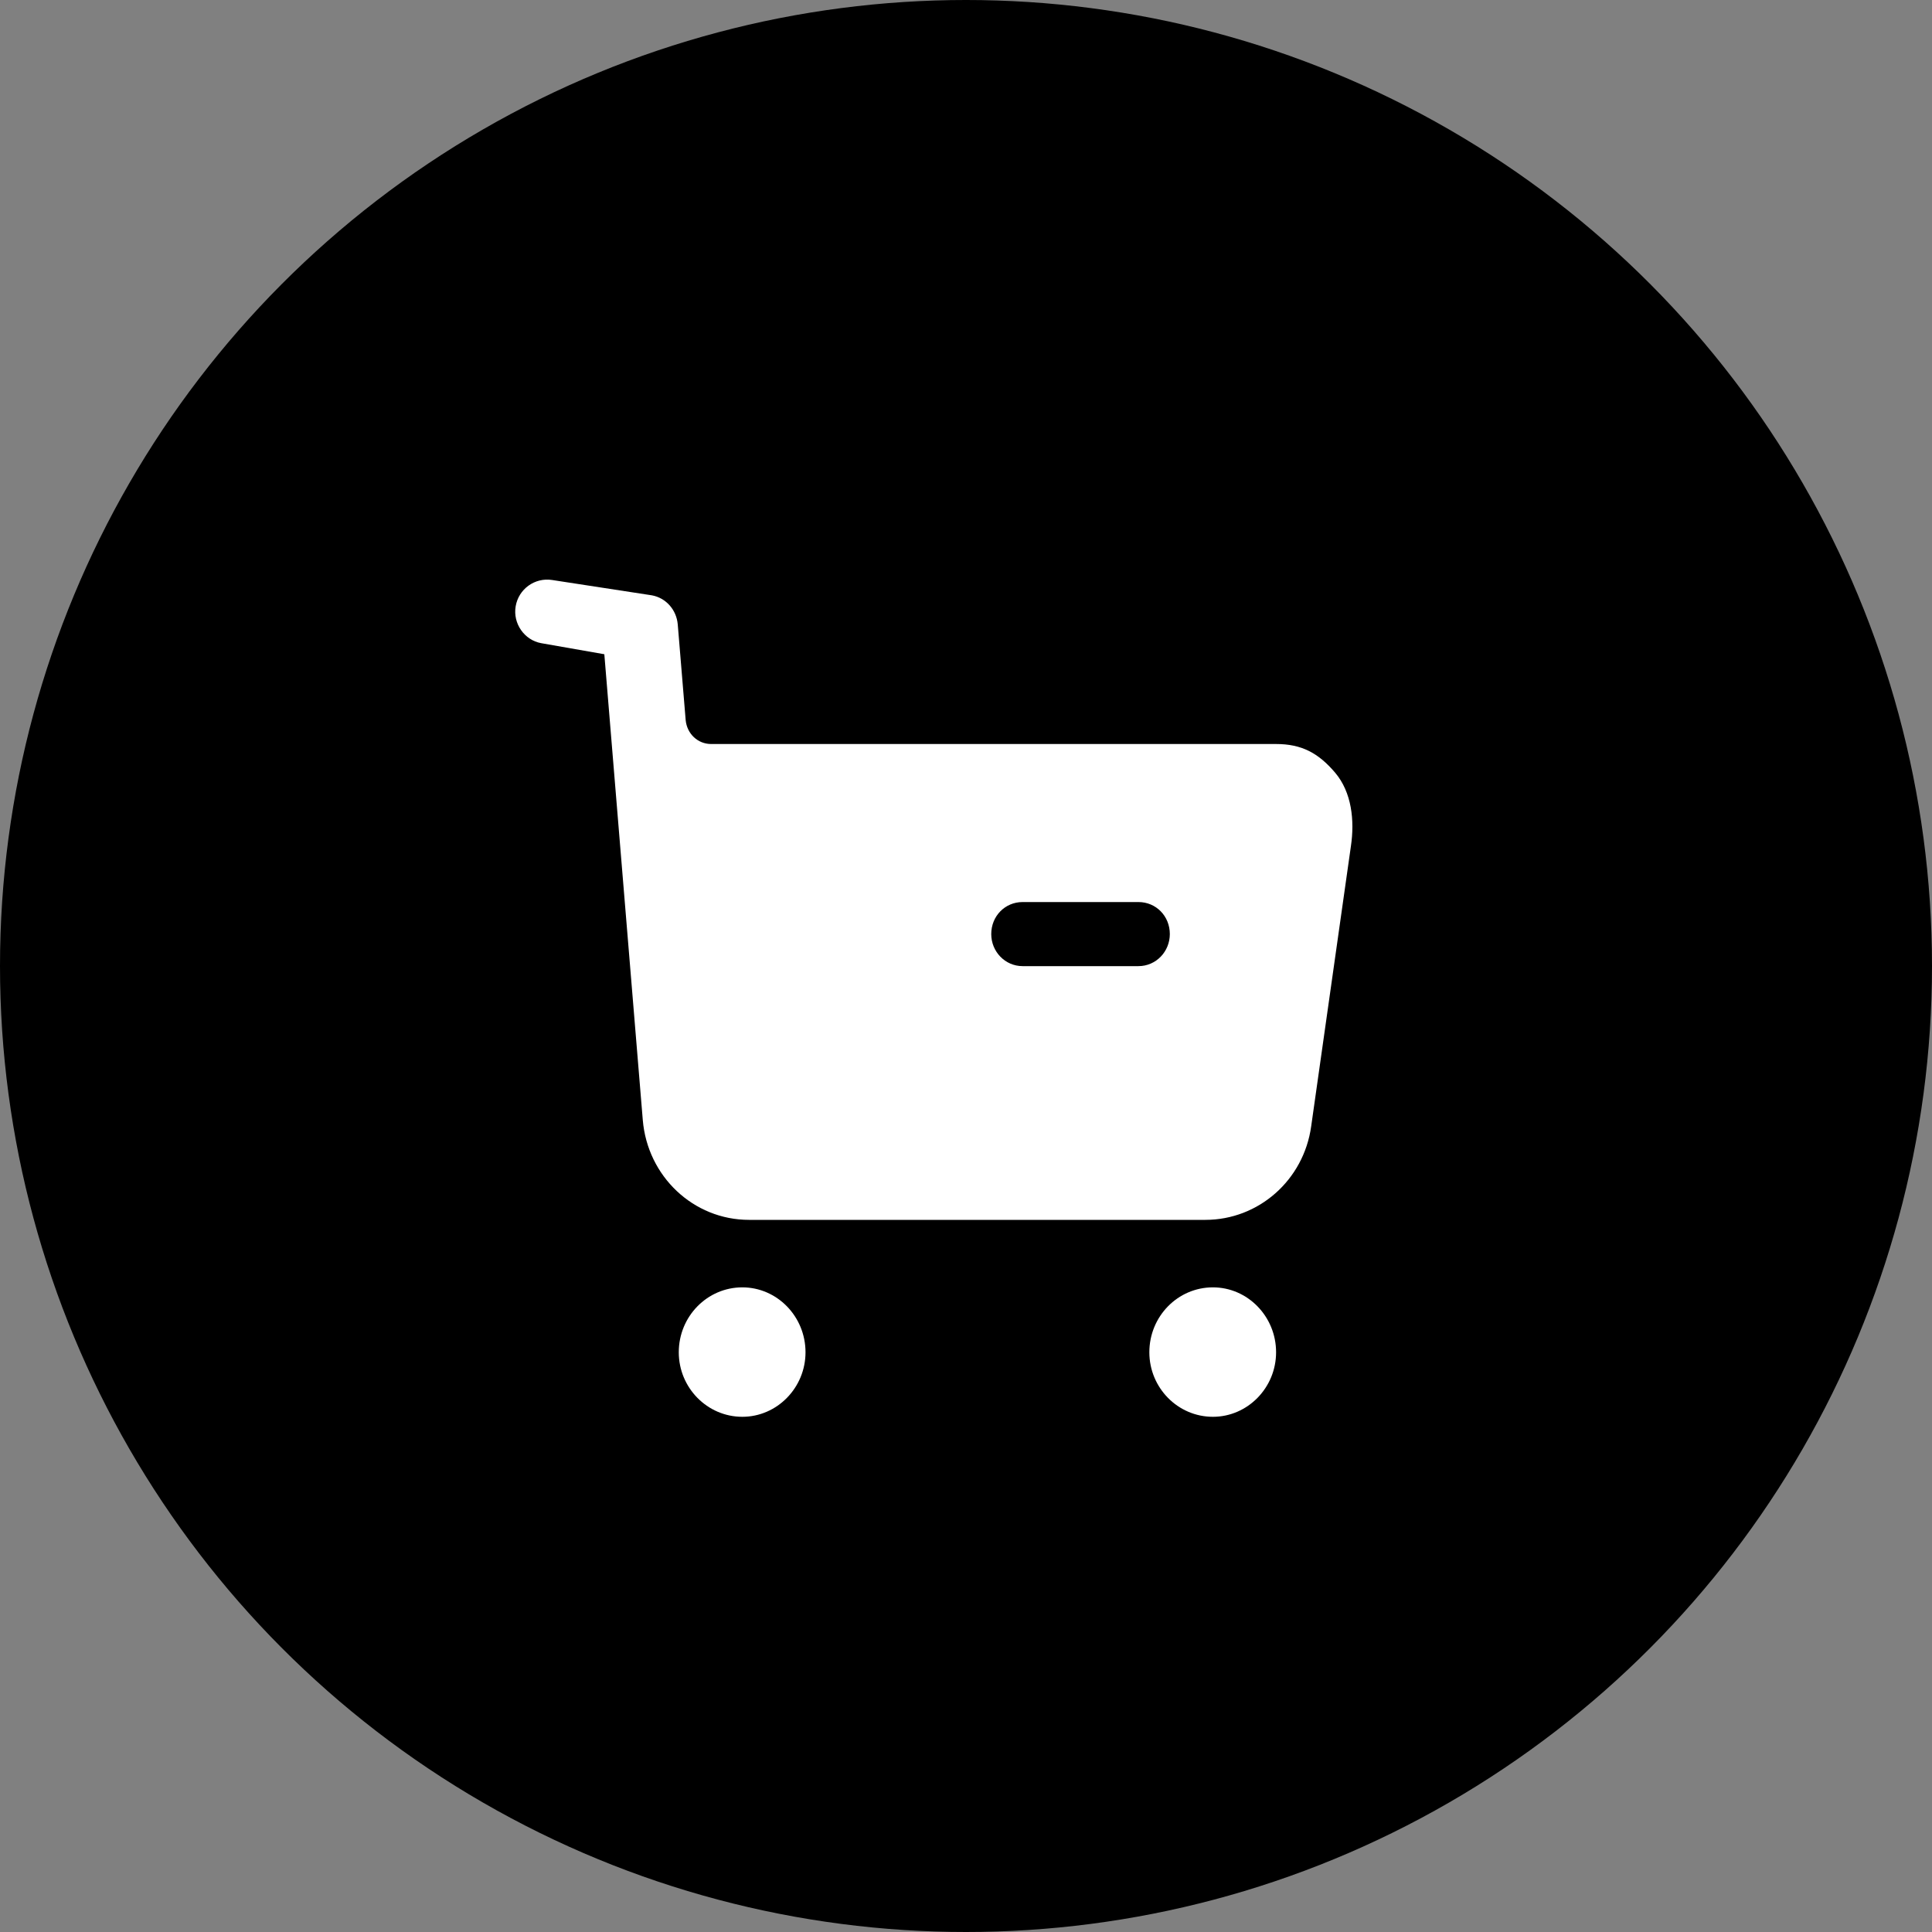 <svg width="30" height="30" viewBox="0 0 30 30" fill="none" xmlns="http://www.w3.org/2000/svg">
    <rect x="0" y="0" width="30" height="30" fill="#808080" stroke="none"/>
    <circle cx="15" cy="15" r="15" fill="black"/>
    <path fill-rule="evenodd" clip-rule="evenodd" d="M15.879 15.002H17.678C17.951 15.002 18.165 14.776 18.165 14.504C18.165 14.225 17.951 14.007 17.678 14.007H15.879C15.606 14.007 15.392 14.225 15.392 14.504C15.392 14.776 15.606 15.002 15.879 15.002ZM19.815 11.553C20.211 11.553 20.471 11.692 20.731 11.997C20.99 12.302 21.036 12.74 20.977 13.138L20.36 17.489C20.244 18.326 19.542 18.942 18.717 18.942H11.631C10.767 18.942 10.053 18.266 9.981 17.39L9.384 10.159L8.403 9.987C8.143 9.94 7.962 9.682 8.007 9.416C8.052 9.145 8.306 8.965 8.572 9.006L10.121 9.244C10.342 9.284 10.504 9.469 10.524 9.695L10.647 11.181C10.667 11.394 10.835 11.553 11.043 11.553H19.815ZM11.527 19.99C10.982 19.99 10.54 20.441 10.54 20.998C10.54 21.549 10.982 22 11.527 22C12.066 22 12.508 21.549 12.508 20.998C12.508 20.441 12.066 19.99 11.527 19.99ZM18.834 19.99C18.288 19.99 17.847 20.441 17.847 20.998C17.847 21.549 18.288 22 18.834 22C19.373 22 19.815 21.549 19.815 20.998C19.815 20.441 19.373 19.99 18.834 19.99Z" fill="white"/>
</svg>
